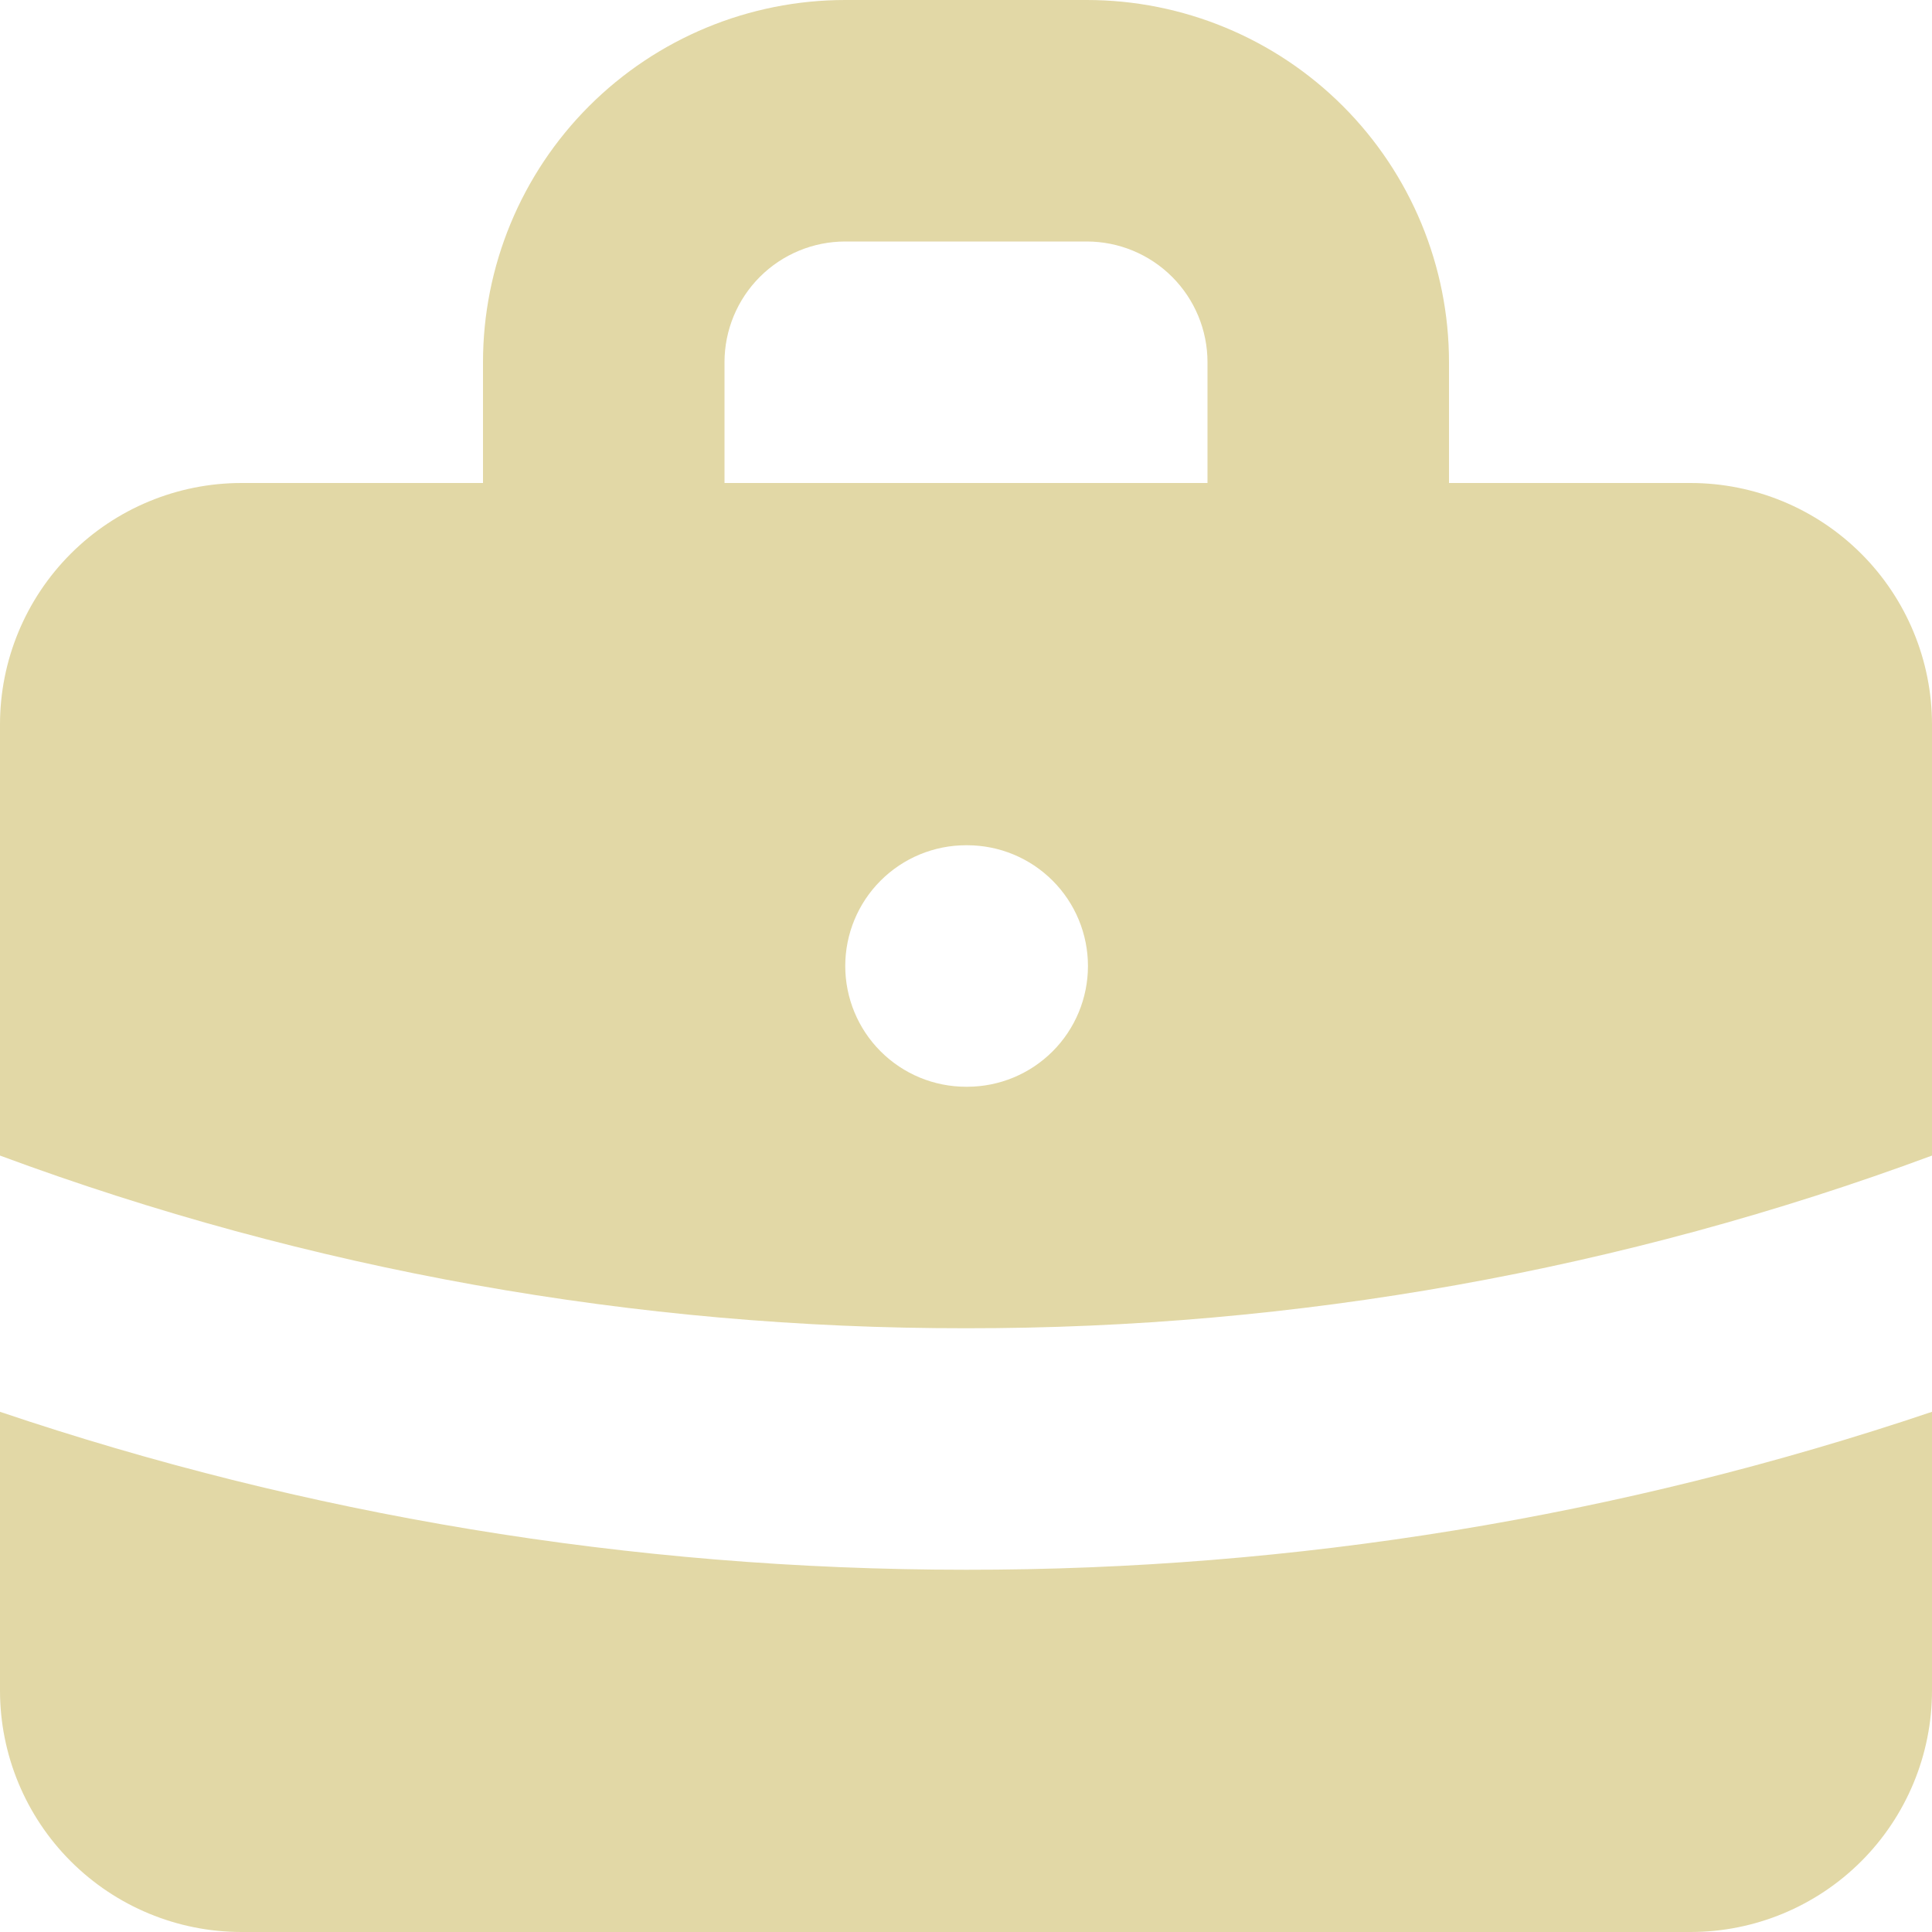 <svg width="80" height="80" viewBox="0 0 80 80" fill="none" xmlns="http://www.w3.org/2000/svg">
<path fill-rule="evenodd" clip-rule="evenodd" d="M20 20V15C20 11.022 21.58 7.206 24.393 4.393C27.206 1.58 31.022 0 35 0H45C48.978 0 52.794 1.58 55.607 4.393C58.42 7.206 60 11.022 60 15V20H70C72.652 20 75.196 21.054 77.071 22.929C78.946 24.804 80 27.348 80 30V47.85C67.198 52.594 53.653 55.015 40 55C26.348 55.015 12.802 52.594 0 47.85V30C0 27.348 1.054 24.804 2.929 22.929C4.804 21.054 7.348 20 10 20H20ZM30 15C30 13.674 30.527 12.402 31.465 11.464C32.402 10.527 33.674 10 35 10H45C46.326 10 47.598 10.527 48.535 11.464C49.473 12.402 50 13.674 50 15V20H30V15ZM35 40C35 38.674 35.527 37.402 36.465 36.465C37.402 35.527 38.674 35 40 35H40.05C41.376 35 42.648 35.527 43.586 36.465C44.523 37.402 45.05 38.674 45.05 40C45.05 41.326 44.523 42.598 43.586 43.535C42.648 44.473 41.376 45 40.05 45H40C38.674 45 37.402 44.473 36.465 43.535C35.527 42.598 35 41.326 35 40Z" fill="#E2D8A6"/>
<path d="M0 58.46V70C0 72.652 1.054 75.196 2.929 77.071C4.804 78.946 7.348 80 10 80H70C72.652 80 75.196 78.946 77.071 77.071C78.946 75.196 80 72.652 80 70V58.46C67.112 62.804 53.6 65.013 40 65C26.02 65 12.565 62.7 0 58.46Z" fill="#E2D8A6"/>
</svg>
